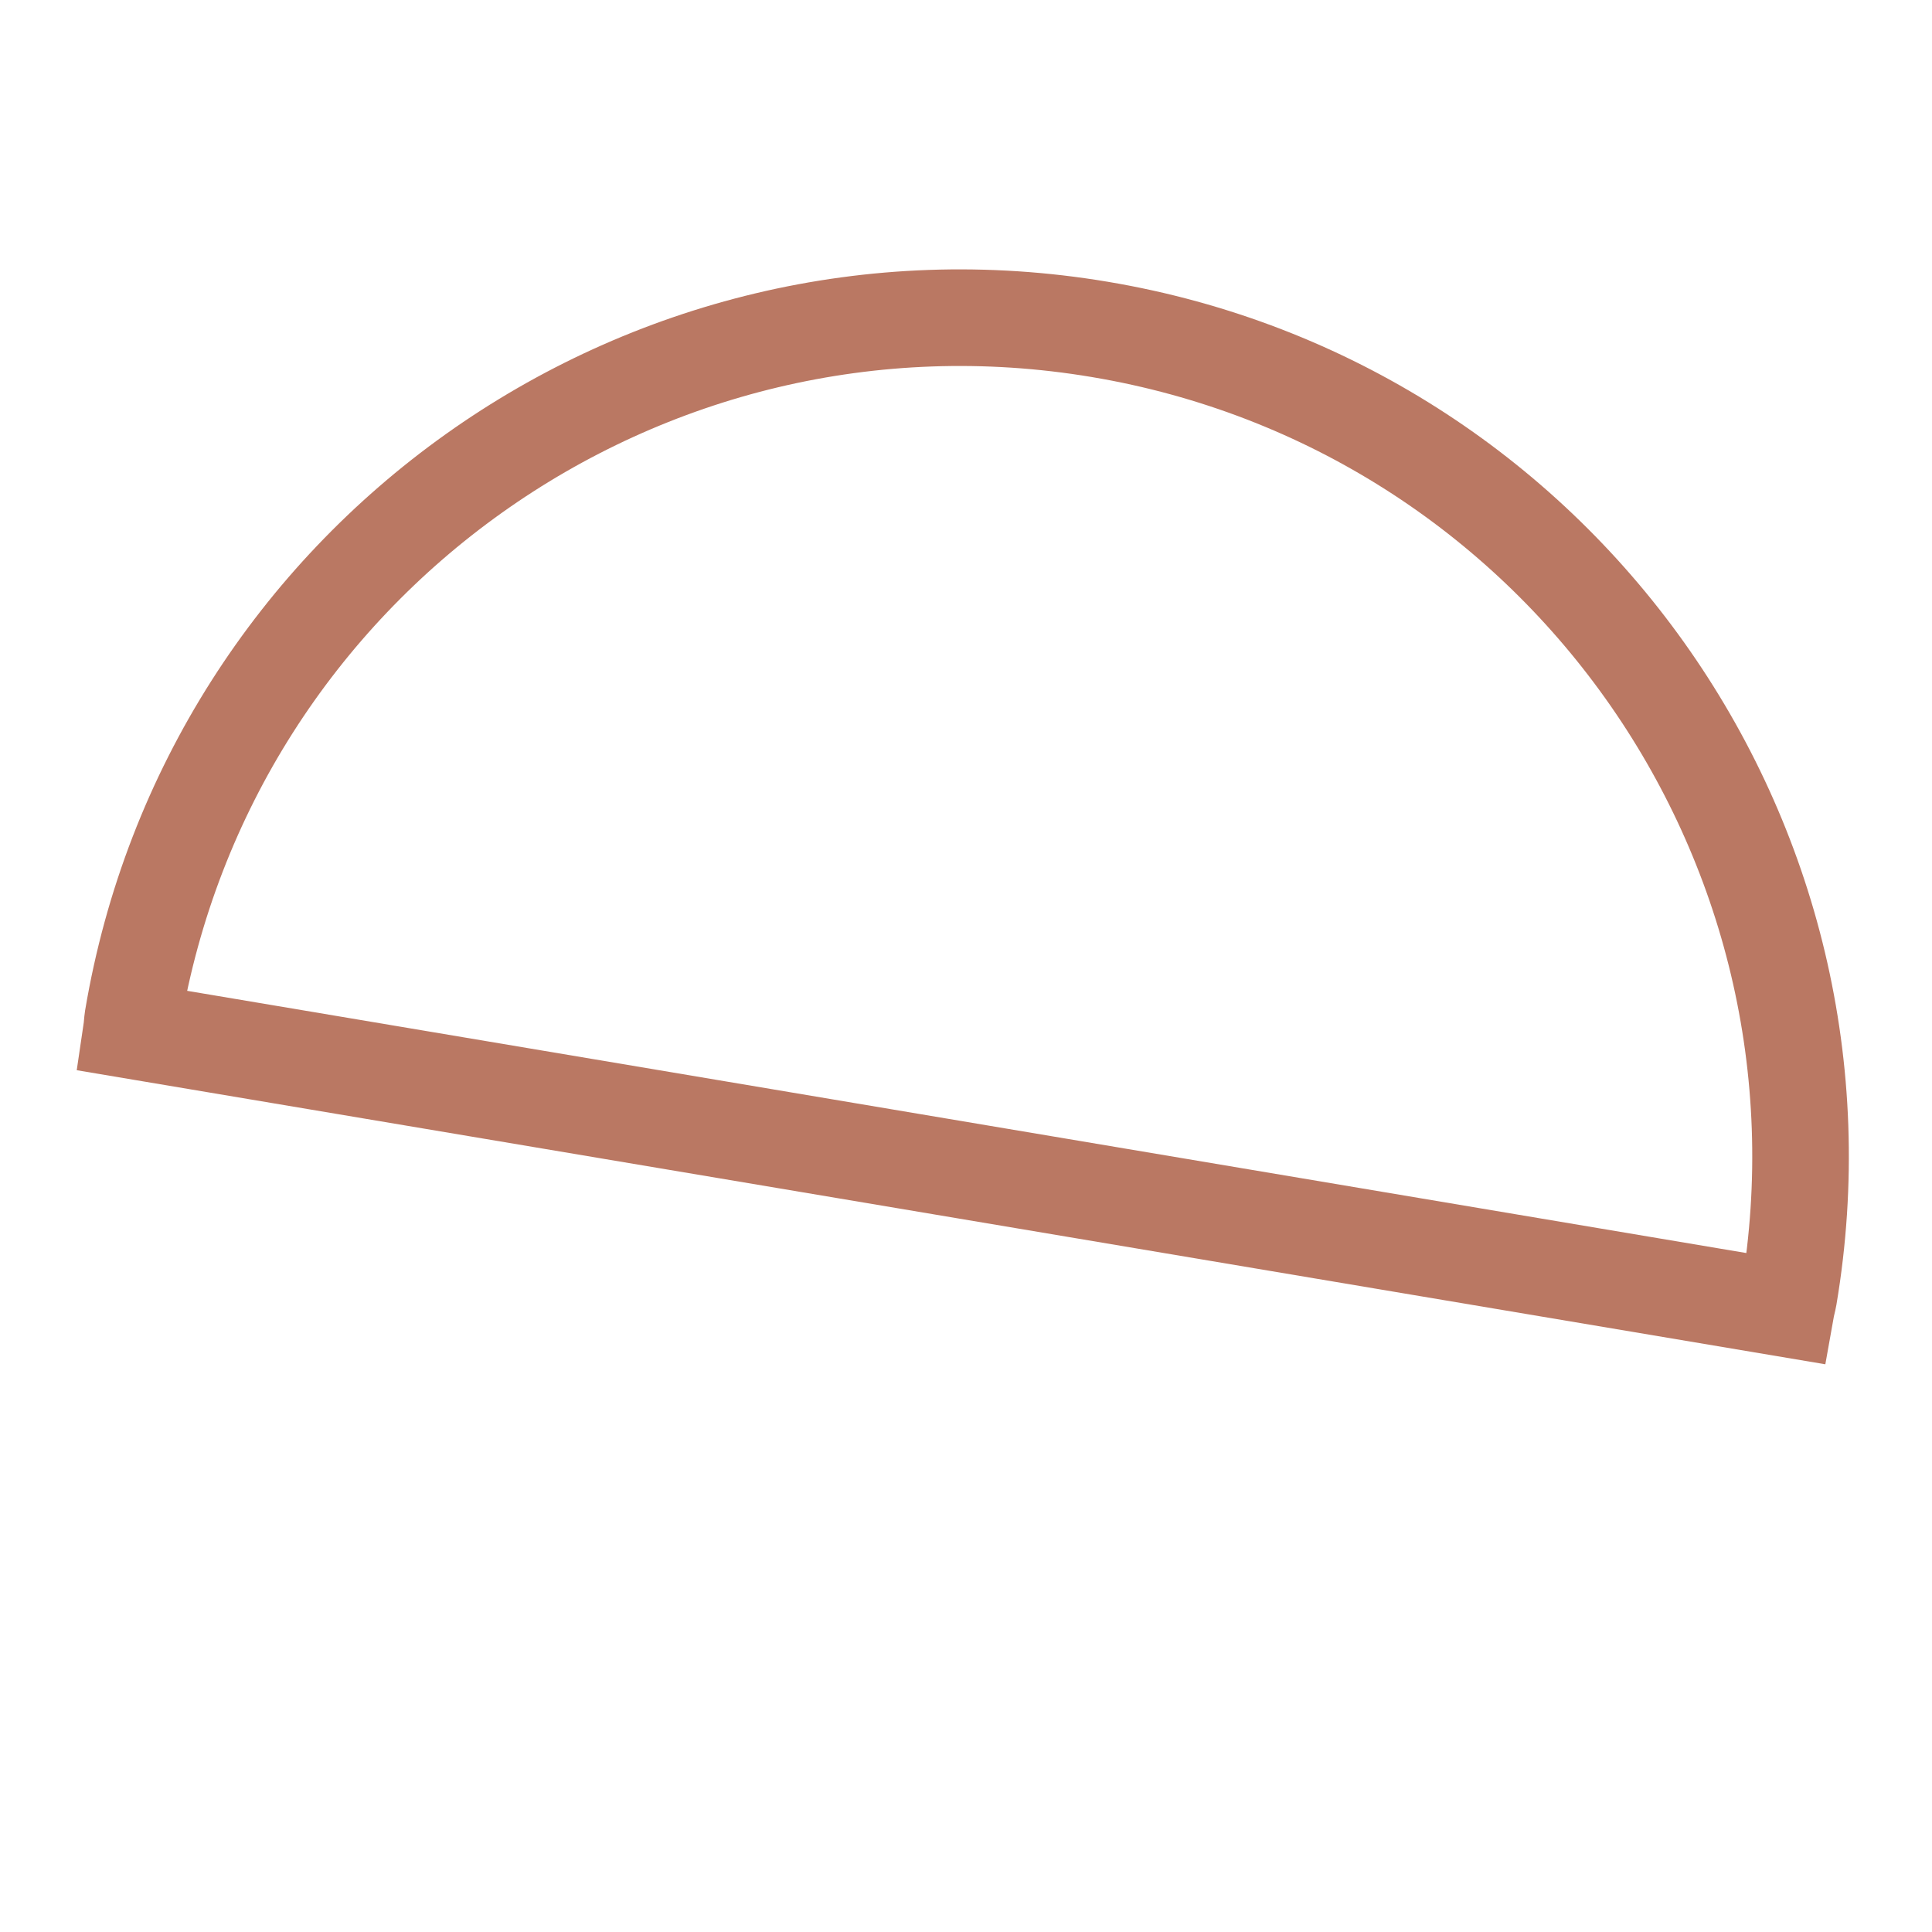 <?xml version="1.0" encoding="utf-8"?>
<!-- Generator: Adobe Illustrator 17.0.0, SVG Export Plug-In . SVG Version: 6.00 Build 0)  -->
<!DOCTYPE svg PUBLIC "-//W3C//DTD SVG 1.1//EN" "http://www.w3.org/Graphics/SVG/1.1/DTD/svg11.dtd">
<svg version="1.1" id="Layer_1" xmlns="http://www.w3.org/2000/svg" xmlns:xlink="http://www.w3.org/1999/xlink" x="0px" y="0px"
	 width="100px" height="100.012px" viewBox="0 0 100 100.012" enable-background="new 0 0 100 100.012" xml:space="preserve">
<g>
	<defs>
		<rect id="SVGID_1_" y="0" width="100" height="100.012"/>
	</defs>
	<clipPath id="SVGID_2_">
		<use xlink:href="#SVGID_1_"  overflow="visible"/>
	</clipPath>
	<path clip-path="url(#SVGID_2_)" fill="none" stroke="#BA7863" stroke-width="5" stroke-miterlimit="10" d="M92.452,67.739
		c0.037-0.208,0.099-0.411,0.136-0.624c3.981-23.668-11.983-46.084-35.651-50.063C33.269,13.071,10.859,29.032,6.873,52.7
		c-0.032,0.211-0.038,0.425-0.069,0.635L92.452,67.739z"/>
</g>
</svg>

